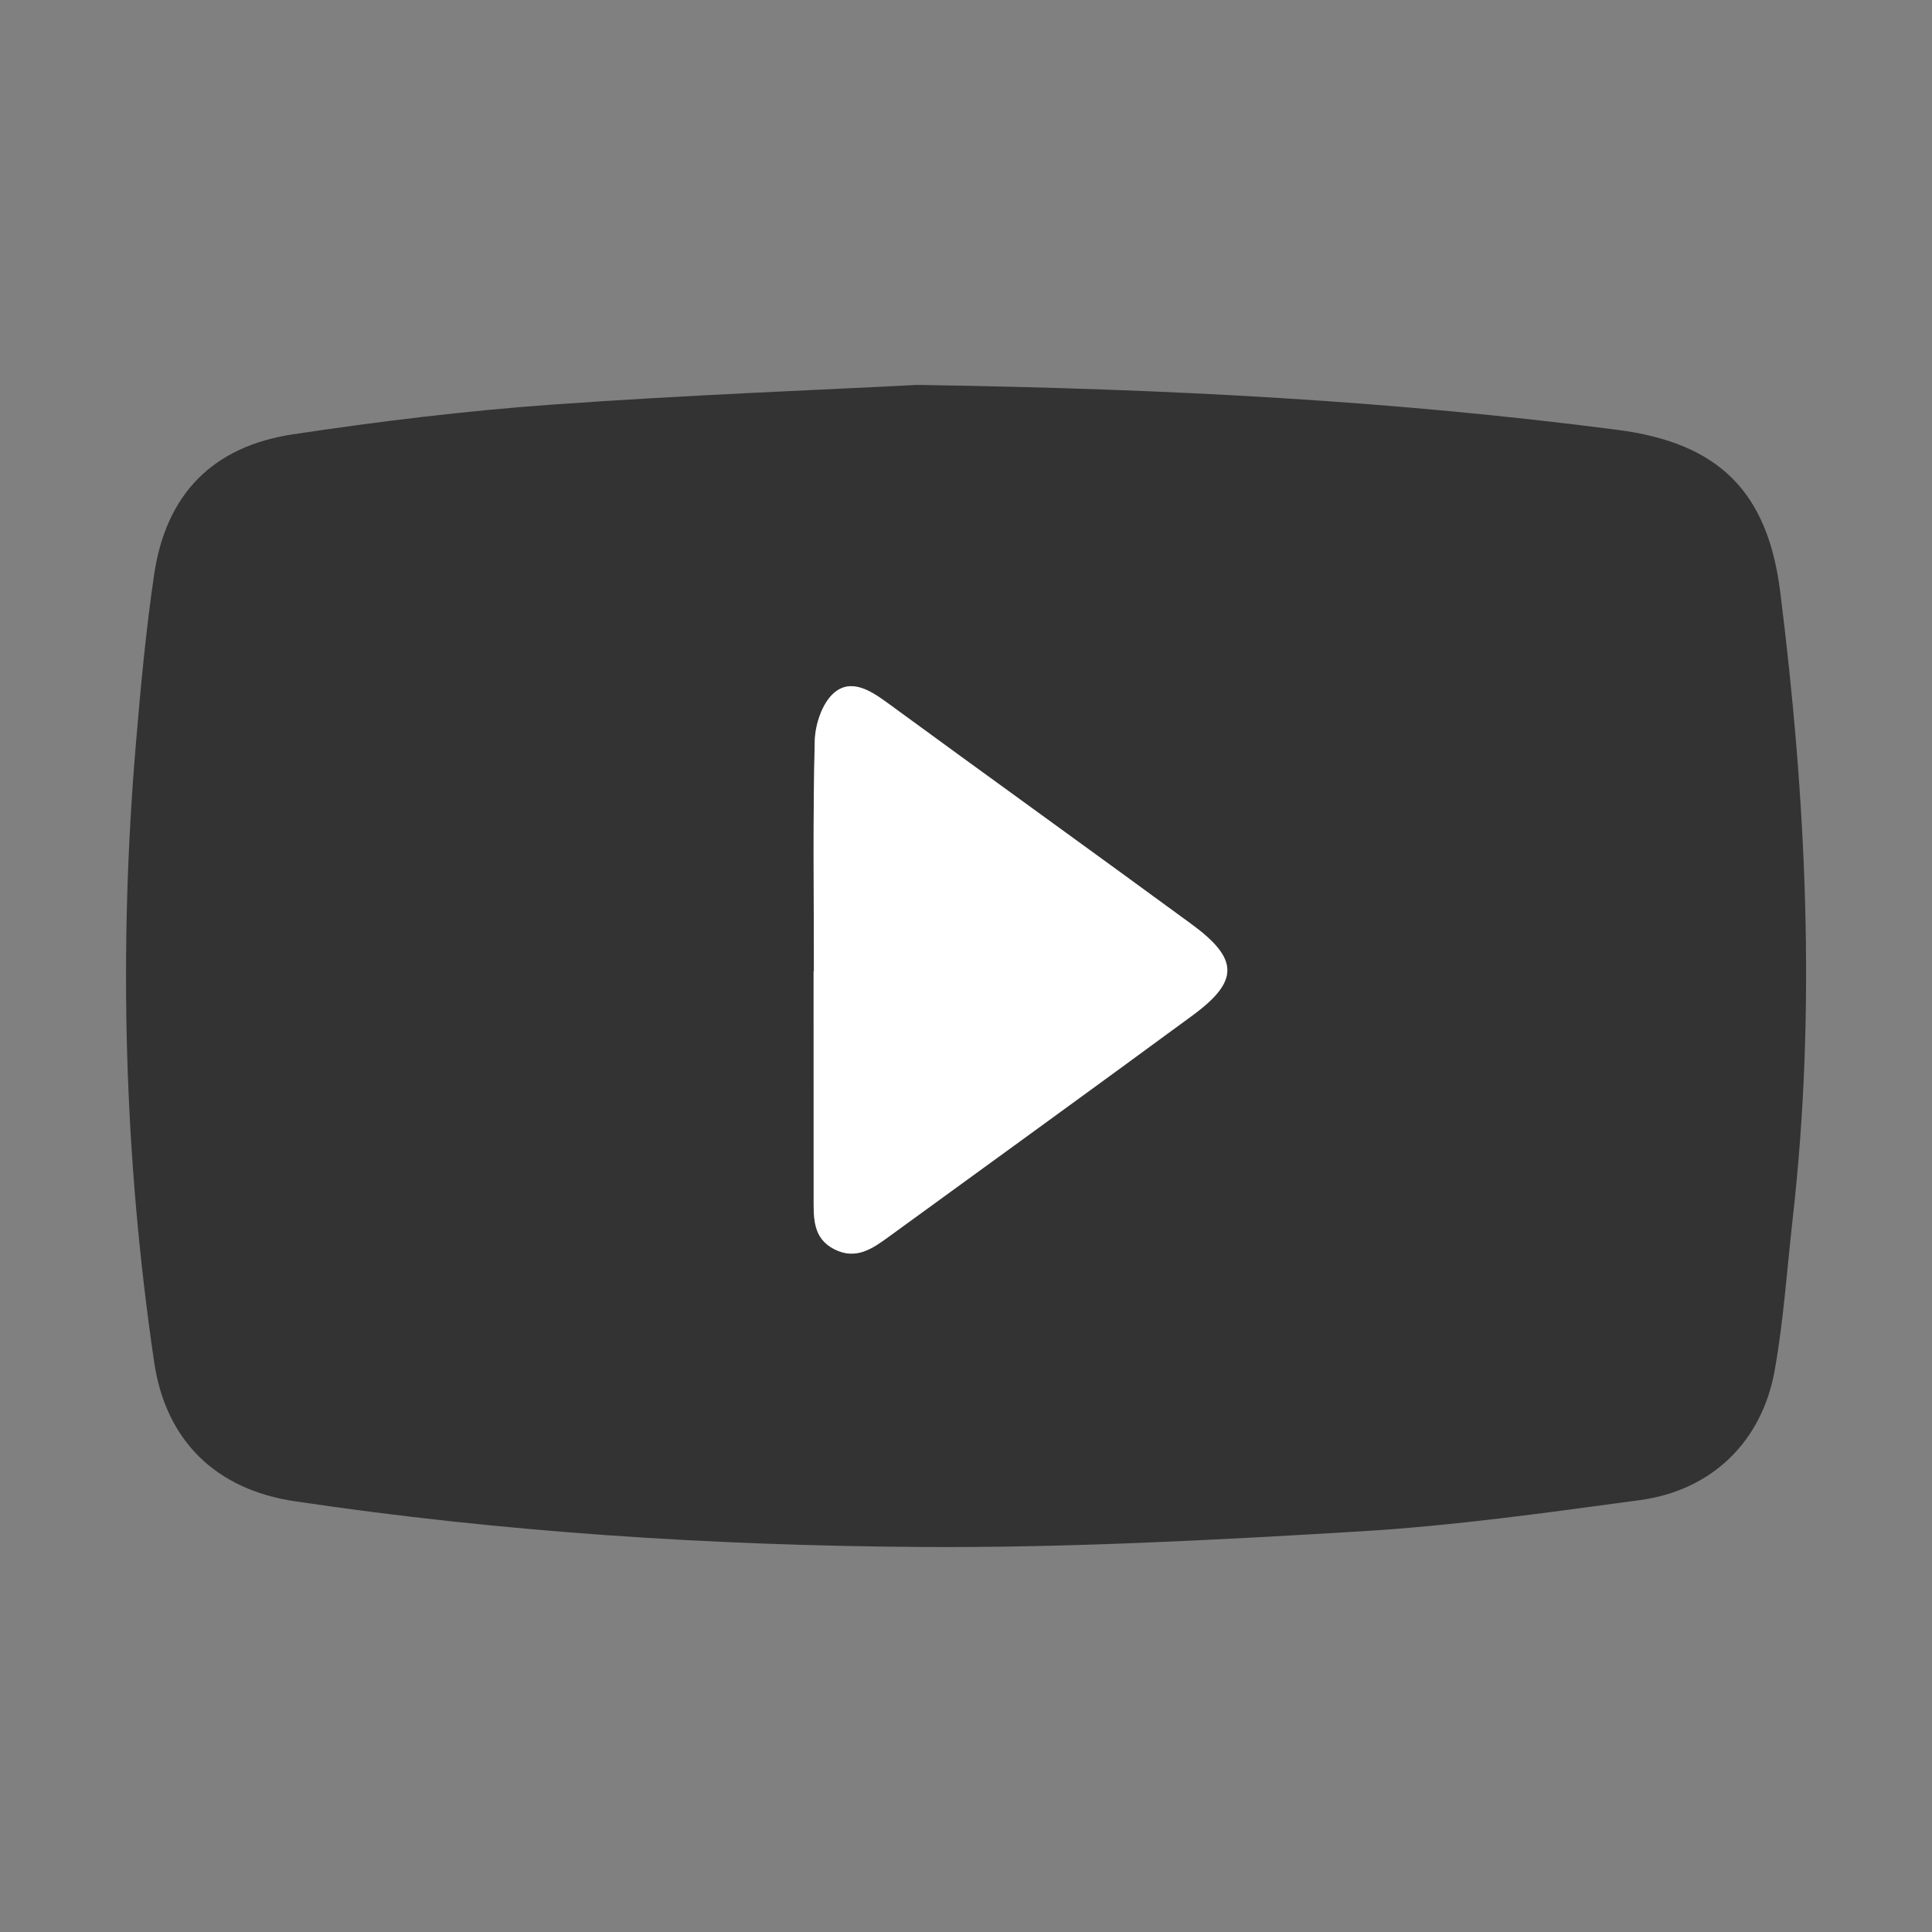 <?xml version="1.0" encoding="utf-8"?>
<!-- Generator: Adobe Illustrator 16.0.4, SVG Export Plug-In . SVG Version: 6.00 Build 0)  -->
<!DOCTYPE svg PUBLIC "-//W3C//DTD SVG 1.1//EN" "http://www.w3.org/Graphics/SVG/1.1/DTD/svg11.dtd">
<svg version="1.1" id="Layer_1" xmlns="http://www.w3.org/2000/svg" xmlns:xlink="http://www.w3.org/1999/xlink" x="0px" y="0px"
	 width="48px" height="48px" viewBox="0 0 48 48" enable-background="new 0 0 48 48" xml:space="preserve">
<rect x="0" y="0" width="48" height="48" fill="#808080" stroke="none"/>
<g id="zXDtGm_1_">
</g>
<g id="Xawsld_1_">
</g>
<path fill="#333333" d="M22.788,9.563c6.478,0.098,11.95,0.411,17.394,1.116c2.506,0.324,3.732,1.519,4.047,4.023
	c0.648,5.173,0.9,10.358,0.312,15.559c-0.144,1.265-0.226,2.539-0.45,3.789c-0.318,1.776-1.57,2.98-3.348,3.22
	c-2.312,0.312-4.629,0.639-6.955,0.777c-3.637,0.219-7.282,0.411-10.922,0.387c-5.2-0.035-10.392-0.367-15.544-1.136
	c-1.962-0.292-3.205-1.509-3.492-3.456c-0.75-5.097-0.888-10.216-0.455-15.348c0.119-1.409,0.248-2.819,0.454-4.217
	c0.293-1.988,1.444-3.186,3.453-3.487c2.131-0.32,4.277-0.583,6.426-0.737C17.058,9.813,20.417,9.687,22.788,9.563z M20.221,24.129
	c-0.001,0-0.003,0-0.004,0c0,1.873-0.001,3.747,0.001,5.62c0.001,0.497-0.03,1.015,0.517,1.29c0.537,0.271,0.948-0.02,1.356-0.316
	c2.515-1.832,5.034-3.652,7.54-5.494c1.162-0.854,1.153-1.403-0.029-2.271c-2.51-1.837-5.033-3.653-7.543-5.489
	c-0.422-0.309-0.907-0.622-1.335-0.253c-0.291,0.251-0.467,0.778-0.478,1.187C20.194,20.31,20.221,22.22,20.221,24.129z"/>
<path fill="#FFFFFF" d="M20.221,24.129c0-1.909-0.027-3.819,0.021-5.727c0.011-0.409,0.187-0.936,0.478-1.187
	c0.428-0.369,0.913-0.056,1.335,0.253c2.509,1.836,5.035,3.652,7.542,5.489c1.185,0.867,1.192,1.416,0.03,2.27
	c-2.506,1.842-5.024,3.664-7.54,5.494c-0.408,0.299-0.819,0.59-1.356,0.317c-0.546-0.274-0.516-0.793-0.517-1.29
	c-0.002-1.873-0.001-3.747-0.001-5.62C20.218,24.129,20.22,24.129,20.221,24.129z"/>
</svg>
